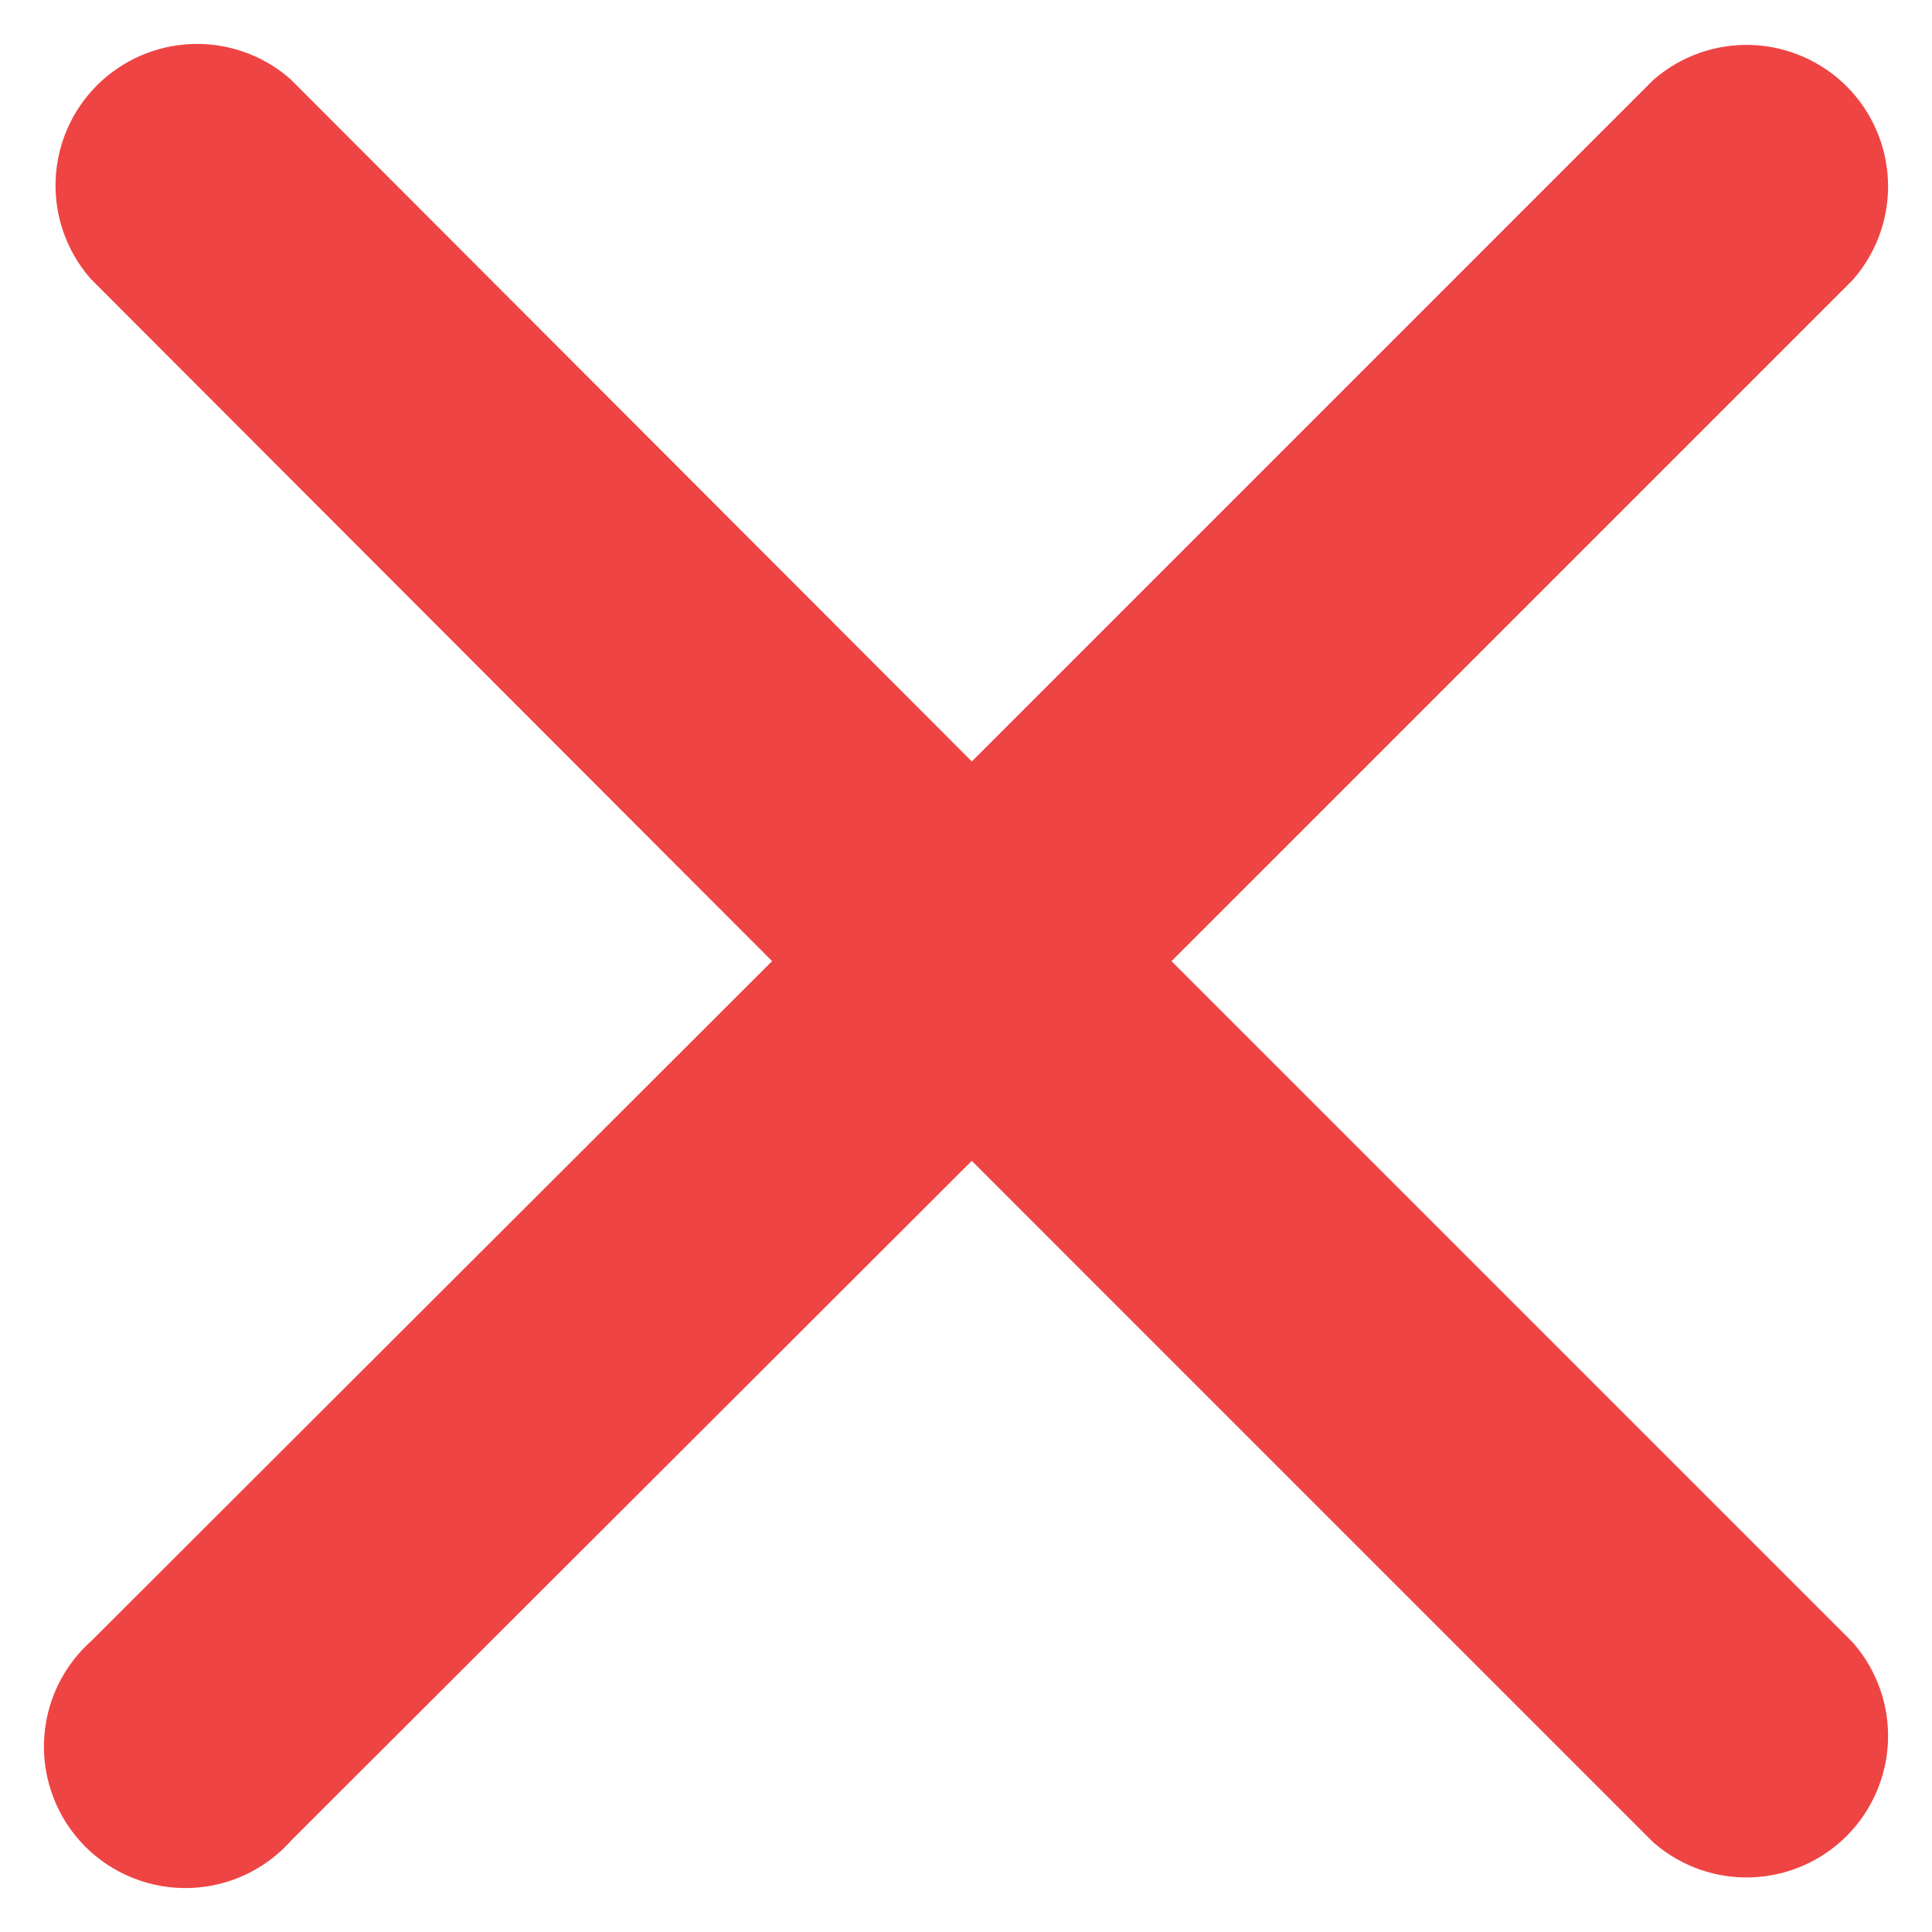 <svg width="22" height="22" viewBox="0 0 22 22" fill="none" xmlns="http://www.w3.org/2000/svg">
<path d="M12.633 10.945L20.733 2.845C20.915 2.632 21.01 2.359 20.999 2.079C20.988 1.8 20.872 1.534 20.675 1.337C20.477 1.139 20.211 1.023 19.932 1.012C19.652 1.001 19.379 1.096 19.166 1.278L11.066 9.378L2.966 1.267C2.754 1.085 2.48 0.99 2.201 1.001C1.921 1.012 1.656 1.128 1.458 1.325C1.26 1.523 1.144 1.789 1.133 2.068C1.122 2.348 1.217 2.621 1.399 2.834L9.499 10.945L1.388 19.045C1.272 19.145 1.178 19.267 1.111 19.405C1.044 19.543 1.007 19.693 1.001 19.846C0.995 19.999 1.021 20.152 1.077 20.294C1.132 20.437 1.217 20.566 1.325 20.675C1.434 20.783 1.563 20.868 1.706 20.923C1.848 20.979 2.001 21.005 2.154 20.999C2.307 20.993 2.457 20.956 2.595 20.889C2.733 20.822 2.855 20.728 2.955 20.612L11.066 12.512L19.166 20.612C19.379 20.794 19.652 20.889 19.932 20.878C20.211 20.867 20.477 20.751 20.675 20.553C20.872 20.355 20.988 20.09 20.999 19.811C21.01 19.531 20.915 19.258 20.733 19.045L12.633 10.945Z" fill="#EF4444" stroke="#EF4444"/>
</svg>
